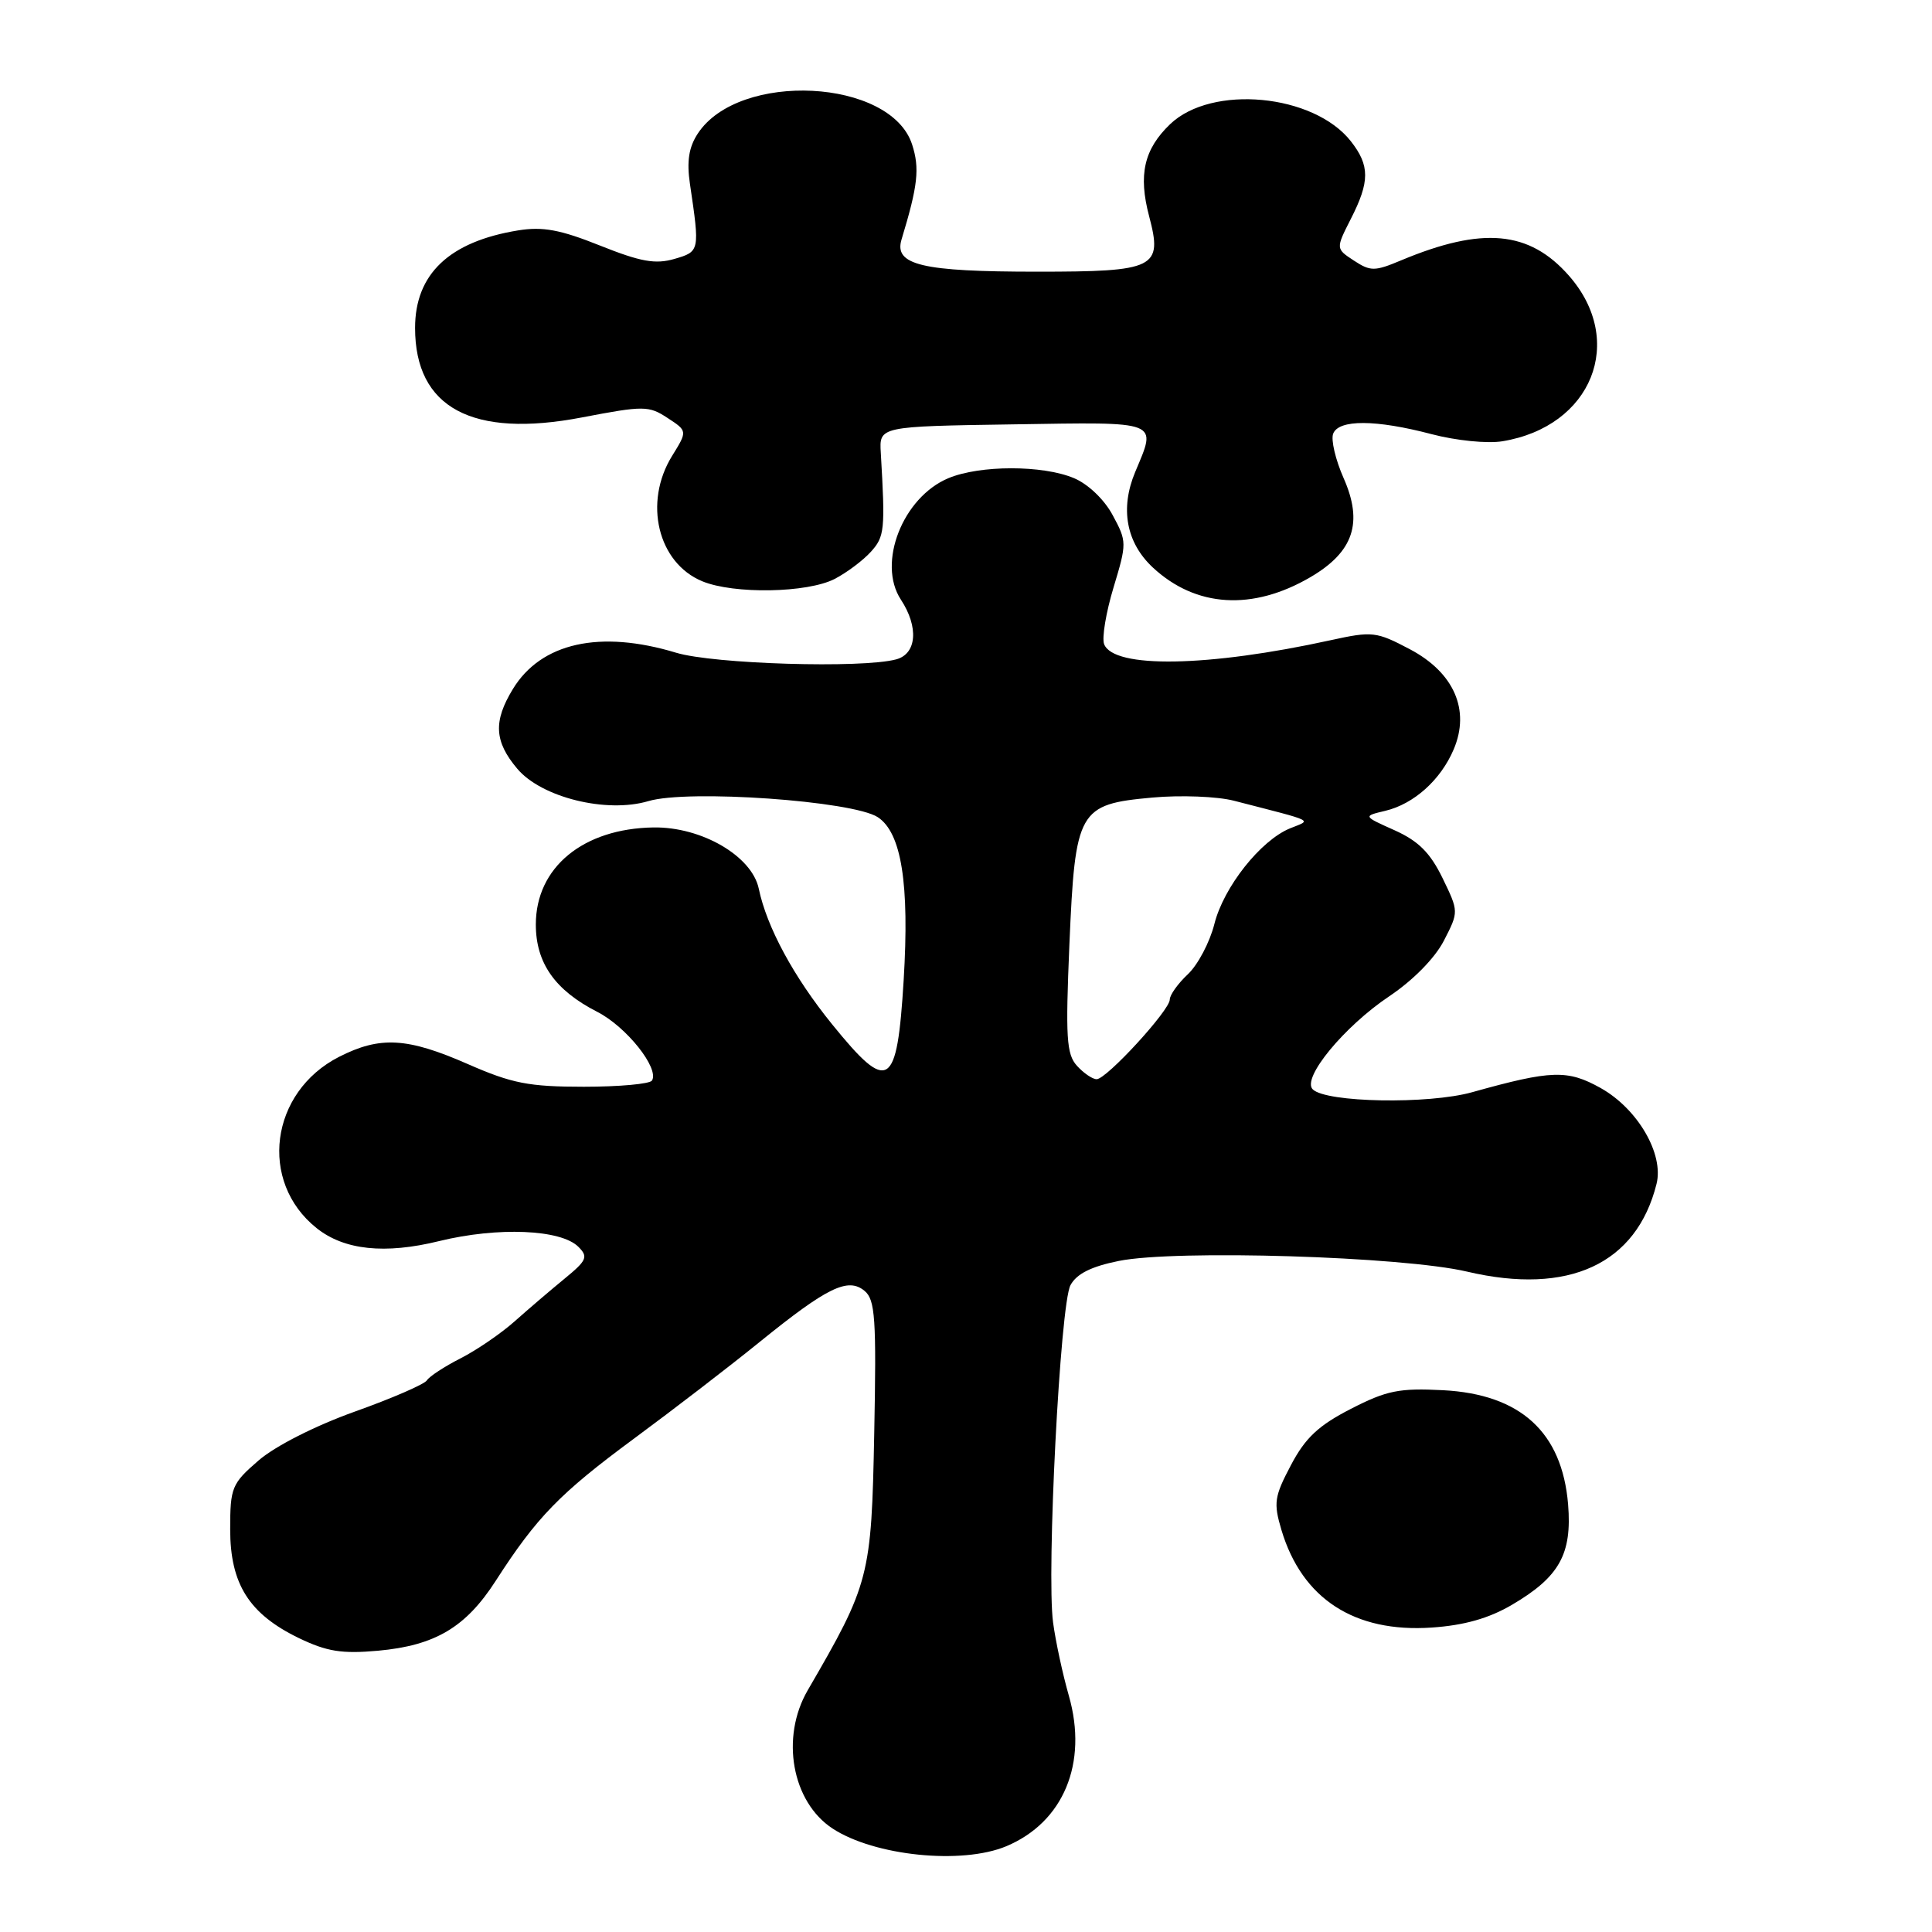 <?xml version="1.0" encoding="UTF-8" standalone="no"?>
<!DOCTYPE svg PUBLIC "-//W3C//DTD SVG 1.1//EN" "http://www.w3.org/Graphics/SVG/1.1/DTD/svg11.dtd" >
<svg xmlns="http://www.w3.org/2000/svg" xmlns:xlink="http://www.w3.org/1999/xlink" version="1.1" viewBox="0 0 256 256">
 <g >
 <path fill="currentColor"
d=" M 133.33 244.64 C 140.92 241.46 144.18 233.63 141.63 224.70 C 140.81 221.84 139.87 217.47 139.54 215.00 C 138.65 208.40 140.48 172.84 141.84 170.30 C 142.65 168.79 144.58 167.82 148.25 167.08 C 155.78 165.56 185.84 166.48 194.41 168.50 C 207.87 171.66 216.85 167.49 219.50 156.87 C 220.49 152.91 217.01 146.94 212.13 144.19 C 207.71 141.71 205.60 141.78 195.08 144.72 C 189.29 146.35 175.70 146.10 173.94 144.34 C 172.46 142.86 178.12 136.00 184.10 132.00 C 187.23 129.90 190.13 126.96 191.32 124.65 C 193.30 120.80 193.30 120.80 191.14 116.34 C 189.50 112.98 187.94 111.43 184.78 110.01 C 180.60 108.14 180.60 108.14 183.55 107.44 C 187.34 106.54 190.90 103.35 192.62 99.30 C 194.84 94.09 192.67 89.12 186.82 86.03 C 182.37 83.68 181.85 83.62 176.32 84.83 C 160.10 88.39 147.55 88.61 146.30 85.35 C 145.99 84.52 146.55 81.15 147.55 77.84 C 149.32 71.98 149.32 71.75 147.44 68.27 C 146.33 66.19 144.17 64.13 142.29 63.35 C 138.14 61.61 129.85 61.62 125.67 63.36 C 119.62 65.89 116.20 74.61 119.37 79.45 C 121.76 83.09 121.48 86.64 118.75 87.37 C 114.21 88.59 94.54 87.99 89.59 86.49 C 79.50 83.43 71.70 85.16 67.96 91.30 C 65.35 95.58 65.49 98.25 68.54 101.86 C 71.75 105.67 80.37 107.80 85.92 106.15 C 91.19 104.58 113.00 106.12 116.31 108.28 C 119.45 110.34 120.52 117.09 119.74 129.88 C 118.86 144.26 117.74 144.95 110.28 135.75 C 105.18 129.47 101.60 122.85 100.54 117.75 C 99.63 113.43 92.97 109.55 86.60 109.64 C 77.26 109.78 71.00 114.94 71.00 122.50 C 71.00 127.60 73.54 131.21 79.13 134.07 C 83.00 136.04 87.39 141.56 86.39 143.18 C 86.11 143.63 82.05 144.00 77.36 144.00 C 70.07 144.00 67.84 143.56 62.00 141.00 C 53.96 137.47 50.36 137.27 44.92 140.04 C 35.78 144.71 34.23 156.57 41.95 162.73 C 45.60 165.65 51.00 166.22 58.19 164.45 C 65.96 162.55 74.32 162.89 76.64 165.21 C 77.97 166.54 77.76 167.01 74.82 169.42 C 72.99 170.92 70.03 173.45 68.22 175.06 C 66.42 176.67 63.19 178.88 61.04 179.98 C 58.89 181.07 56.88 182.39 56.56 182.91 C 56.24 183.42 51.94 185.29 47.00 187.05 C 41.75 188.93 36.47 191.61 34.26 193.52 C 30.71 196.59 30.50 197.10 30.50 202.64 C 30.50 209.89 33.00 213.85 39.59 217.05 C 43.31 218.84 45.29 219.16 50.08 218.73 C 57.67 218.04 61.72 215.63 65.69 209.46 C 71.13 201.01 74.18 197.88 84.00 190.63 C 89.22 186.78 96.71 181.02 100.63 177.84 C 109.62 170.56 112.36 169.22 114.56 171.05 C 115.97 172.22 116.14 174.70 115.84 189.95 C 115.47 208.92 115.23 209.85 107.02 223.98 C 103.40 230.23 104.93 238.76 110.32 242.29 C 115.86 245.92 127.43 247.10 133.33 244.64 Z  M 200.32 212.66 C 206.63 208.96 208.32 205.93 207.78 199.32 C 206.98 189.77 201.48 184.75 191.22 184.21 C 185.41 183.91 183.75 184.24 179.00 186.68 C 174.71 188.88 172.96 190.52 171.06 194.13 C 168.85 198.31 168.73 199.14 169.80 202.74 C 172.53 211.85 179.48 216.36 189.71 215.66 C 194.01 215.37 197.28 214.44 200.32 212.66 Z  M 173.65 76.47 C 179.36 73.12 180.65 69.26 178.03 63.34 C 176.96 60.92 176.34 58.28 176.65 57.47 C 177.38 55.56 182.30 55.58 189.70 57.53 C 192.94 58.38 197.08 58.80 199.08 58.47 C 210.94 56.52 215.49 45.19 207.90 36.54 C 202.65 30.56 196.44 29.99 185.65 34.50 C 182.15 35.97 181.60 35.97 179.40 34.53 C 176.99 32.95 176.99 32.95 178.99 29.01 C 181.52 24.06 181.52 21.93 178.99 18.71 C 174.06 12.44 160.57 11.17 155.05 16.45 C 151.58 19.78 150.81 23.16 152.27 28.67 C 154.08 35.52 153.12 36.00 137.44 36.00 C 122.15 36.00 118.43 35.12 119.46 31.73 C 121.63 24.59 121.88 22.31 120.86 19.15 C 118.04 10.42 97.91 9.39 92.46 17.70 C 91.27 19.51 90.98 21.38 91.42 24.36 C 92.74 33.28 92.73 33.33 89.36 34.31 C 86.84 35.04 84.89 34.69 79.51 32.54 C 74.24 30.43 71.91 30.00 68.65 30.53 C 59.54 32.01 55.00 36.31 55.00 43.45 C 55.00 54.04 62.57 58.10 77.12 55.31 C 85.31 53.74 85.97 53.75 88.45 55.38 C 91.10 57.11 91.10 57.11 89.05 60.42 C 85.24 66.59 87.16 74.58 93.05 77.02 C 97.23 78.75 106.98 78.58 110.60 76.71 C 112.20 75.88 114.35 74.27 115.39 73.12 C 117.22 71.10 117.31 70.24 116.71 60.00 C 116.50 56.50 116.50 56.50 134.25 56.23 C 153.92 55.92 153.29 55.68 150.42 62.54 C 148.39 67.39 149.23 71.91 152.76 75.20 C 158.46 80.50 165.98 80.96 173.65 76.47 Z  M 142.70 141.22 C 141.31 139.69 141.18 137.46 141.70 125.16 C 142.47 107.31 142.88 106.57 152.71 105.68 C 156.44 105.34 161.30 105.53 163.50 106.10 C 174.55 108.95 173.81 108.59 170.94 109.76 C 167.03 111.36 162.14 117.54 160.91 122.44 C 160.30 124.86 158.72 127.85 157.40 129.09 C 156.08 130.33 155.00 131.84 155.00 132.45 C 155.00 133.87 146.62 143.00 145.31 143.00 C 144.76 143.00 143.59 142.20 142.70 141.22 Z "/>
</g>
</svg>